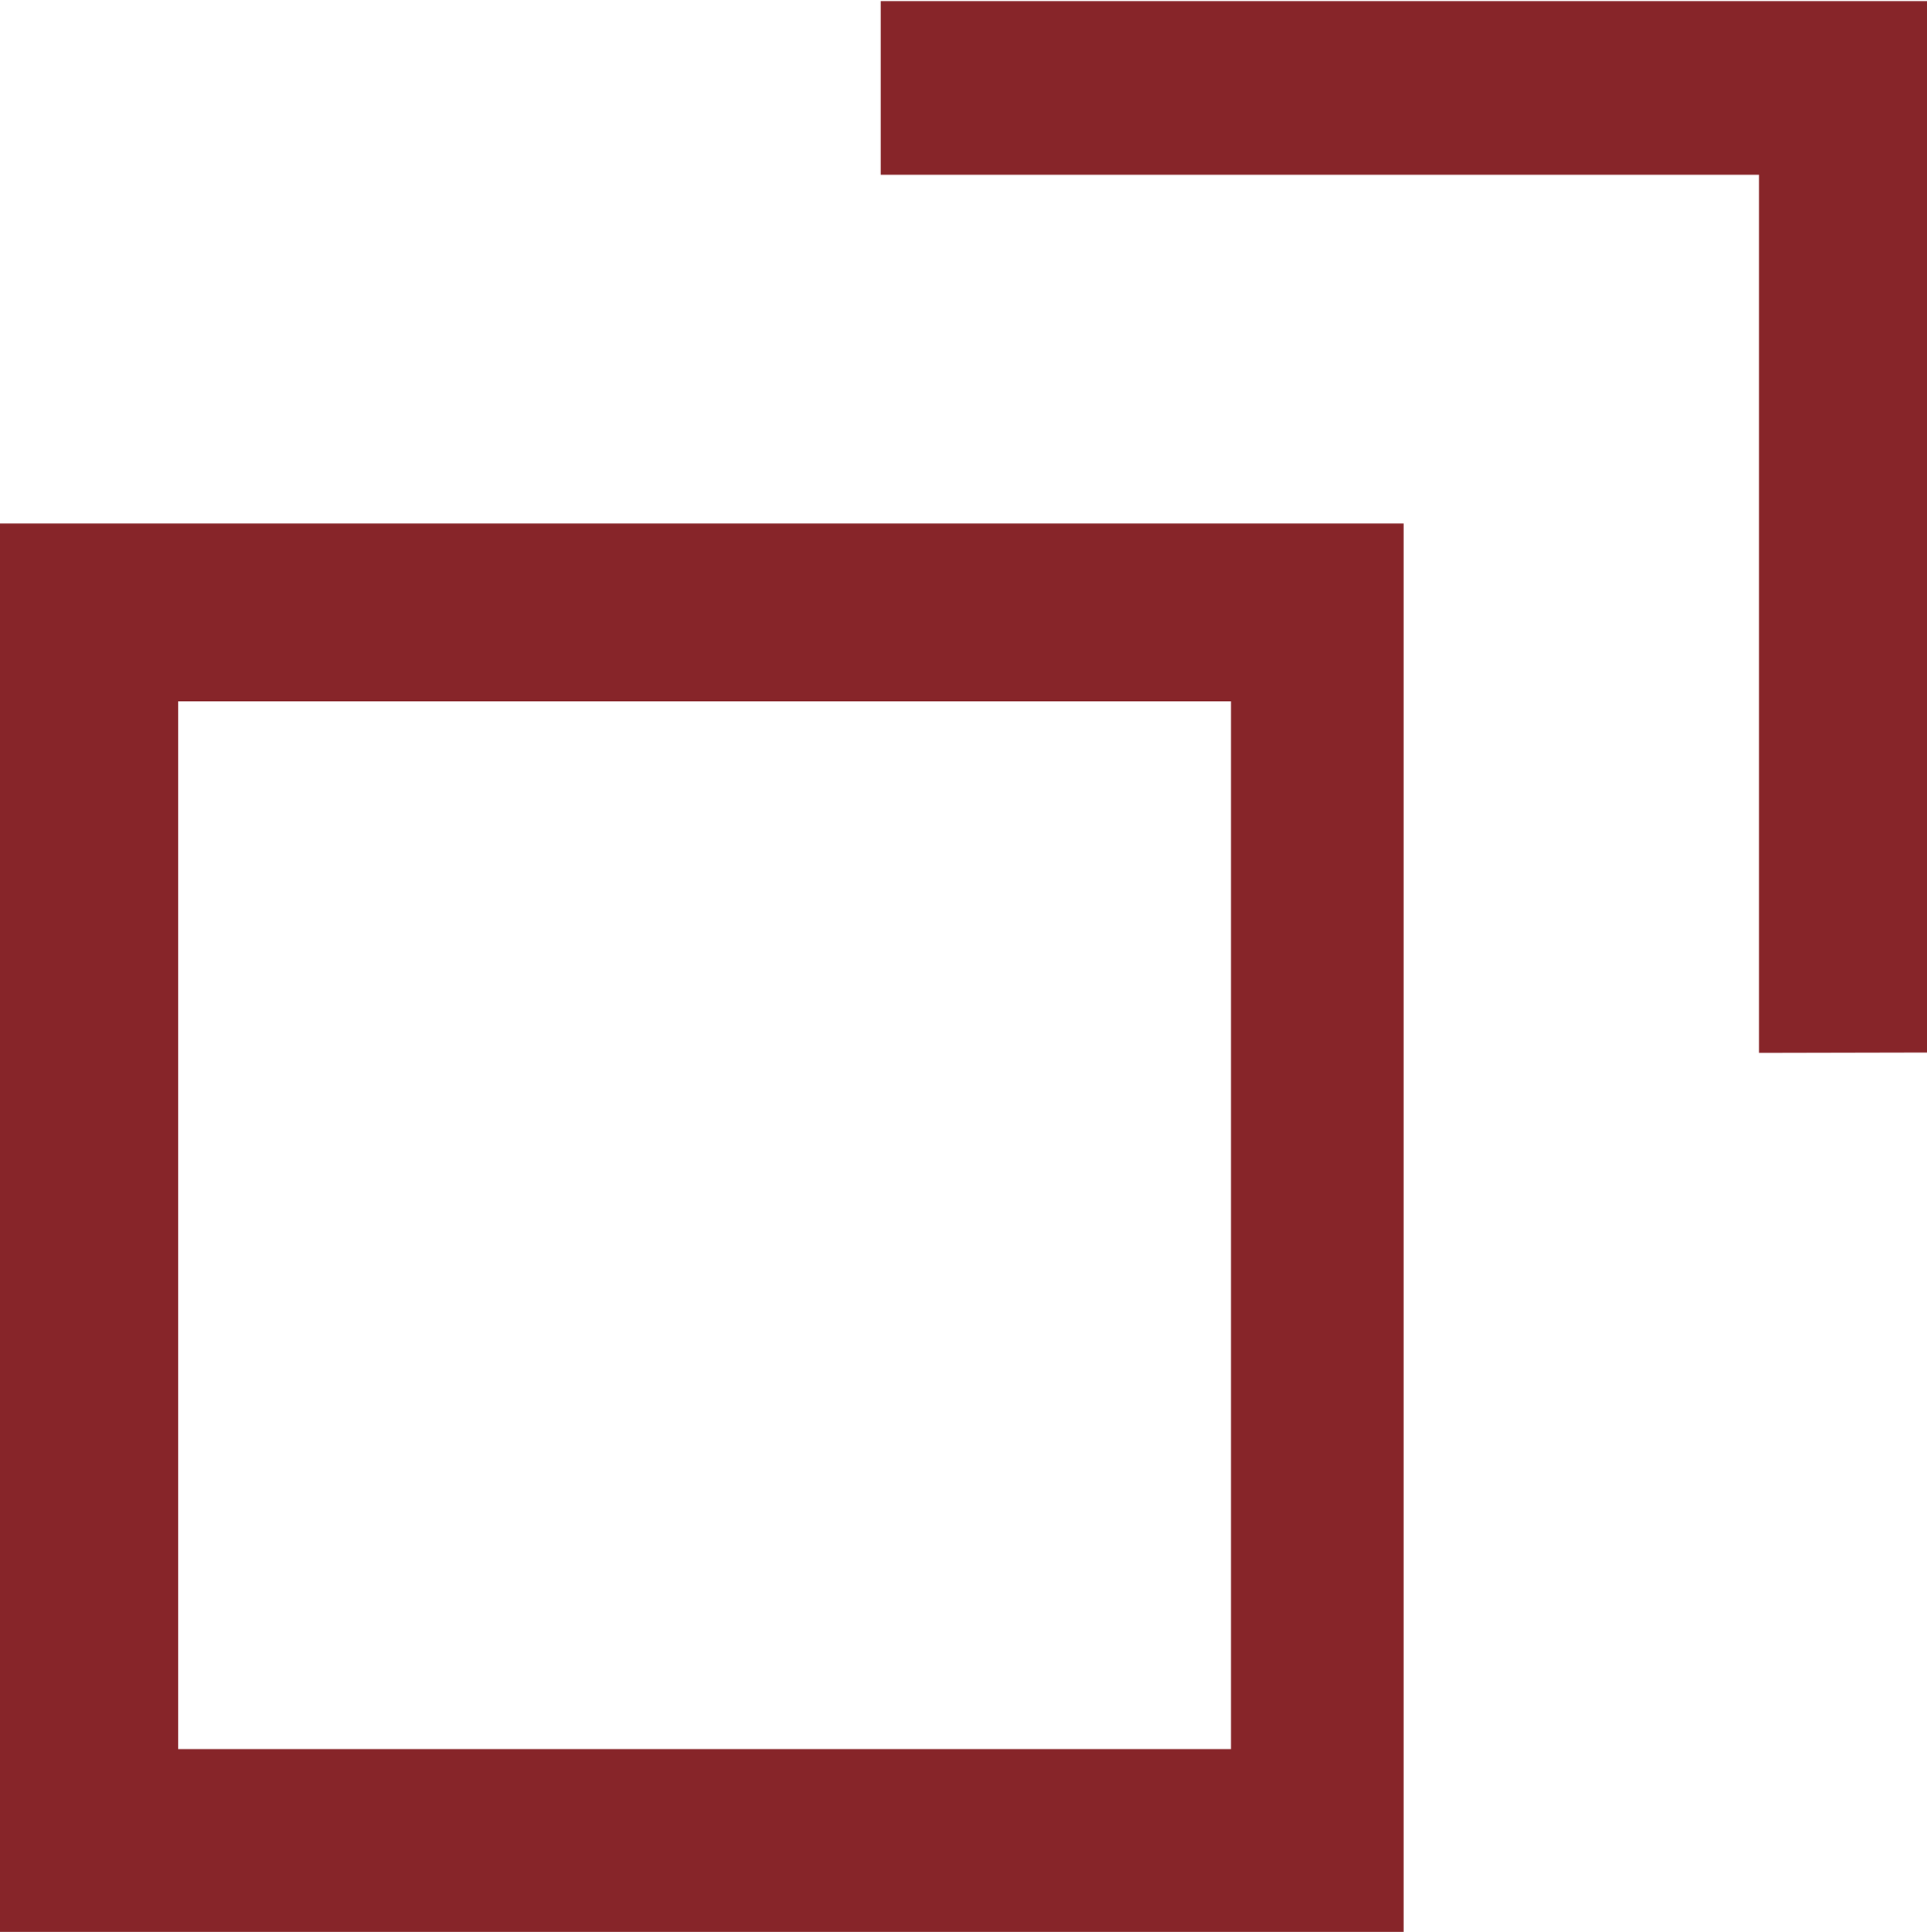 <svg xmlns="http://www.w3.org/2000/svg" width="10.97" height="11" viewBox="0 0 10.97 11"><path fill="#872529" d="M0 11.004V2.981h7.99v8.023zm1.014-1.045h5.994V3.993H1.014zm9-3.964v-5h-5V.006h5.958v5.987z"/></svg>